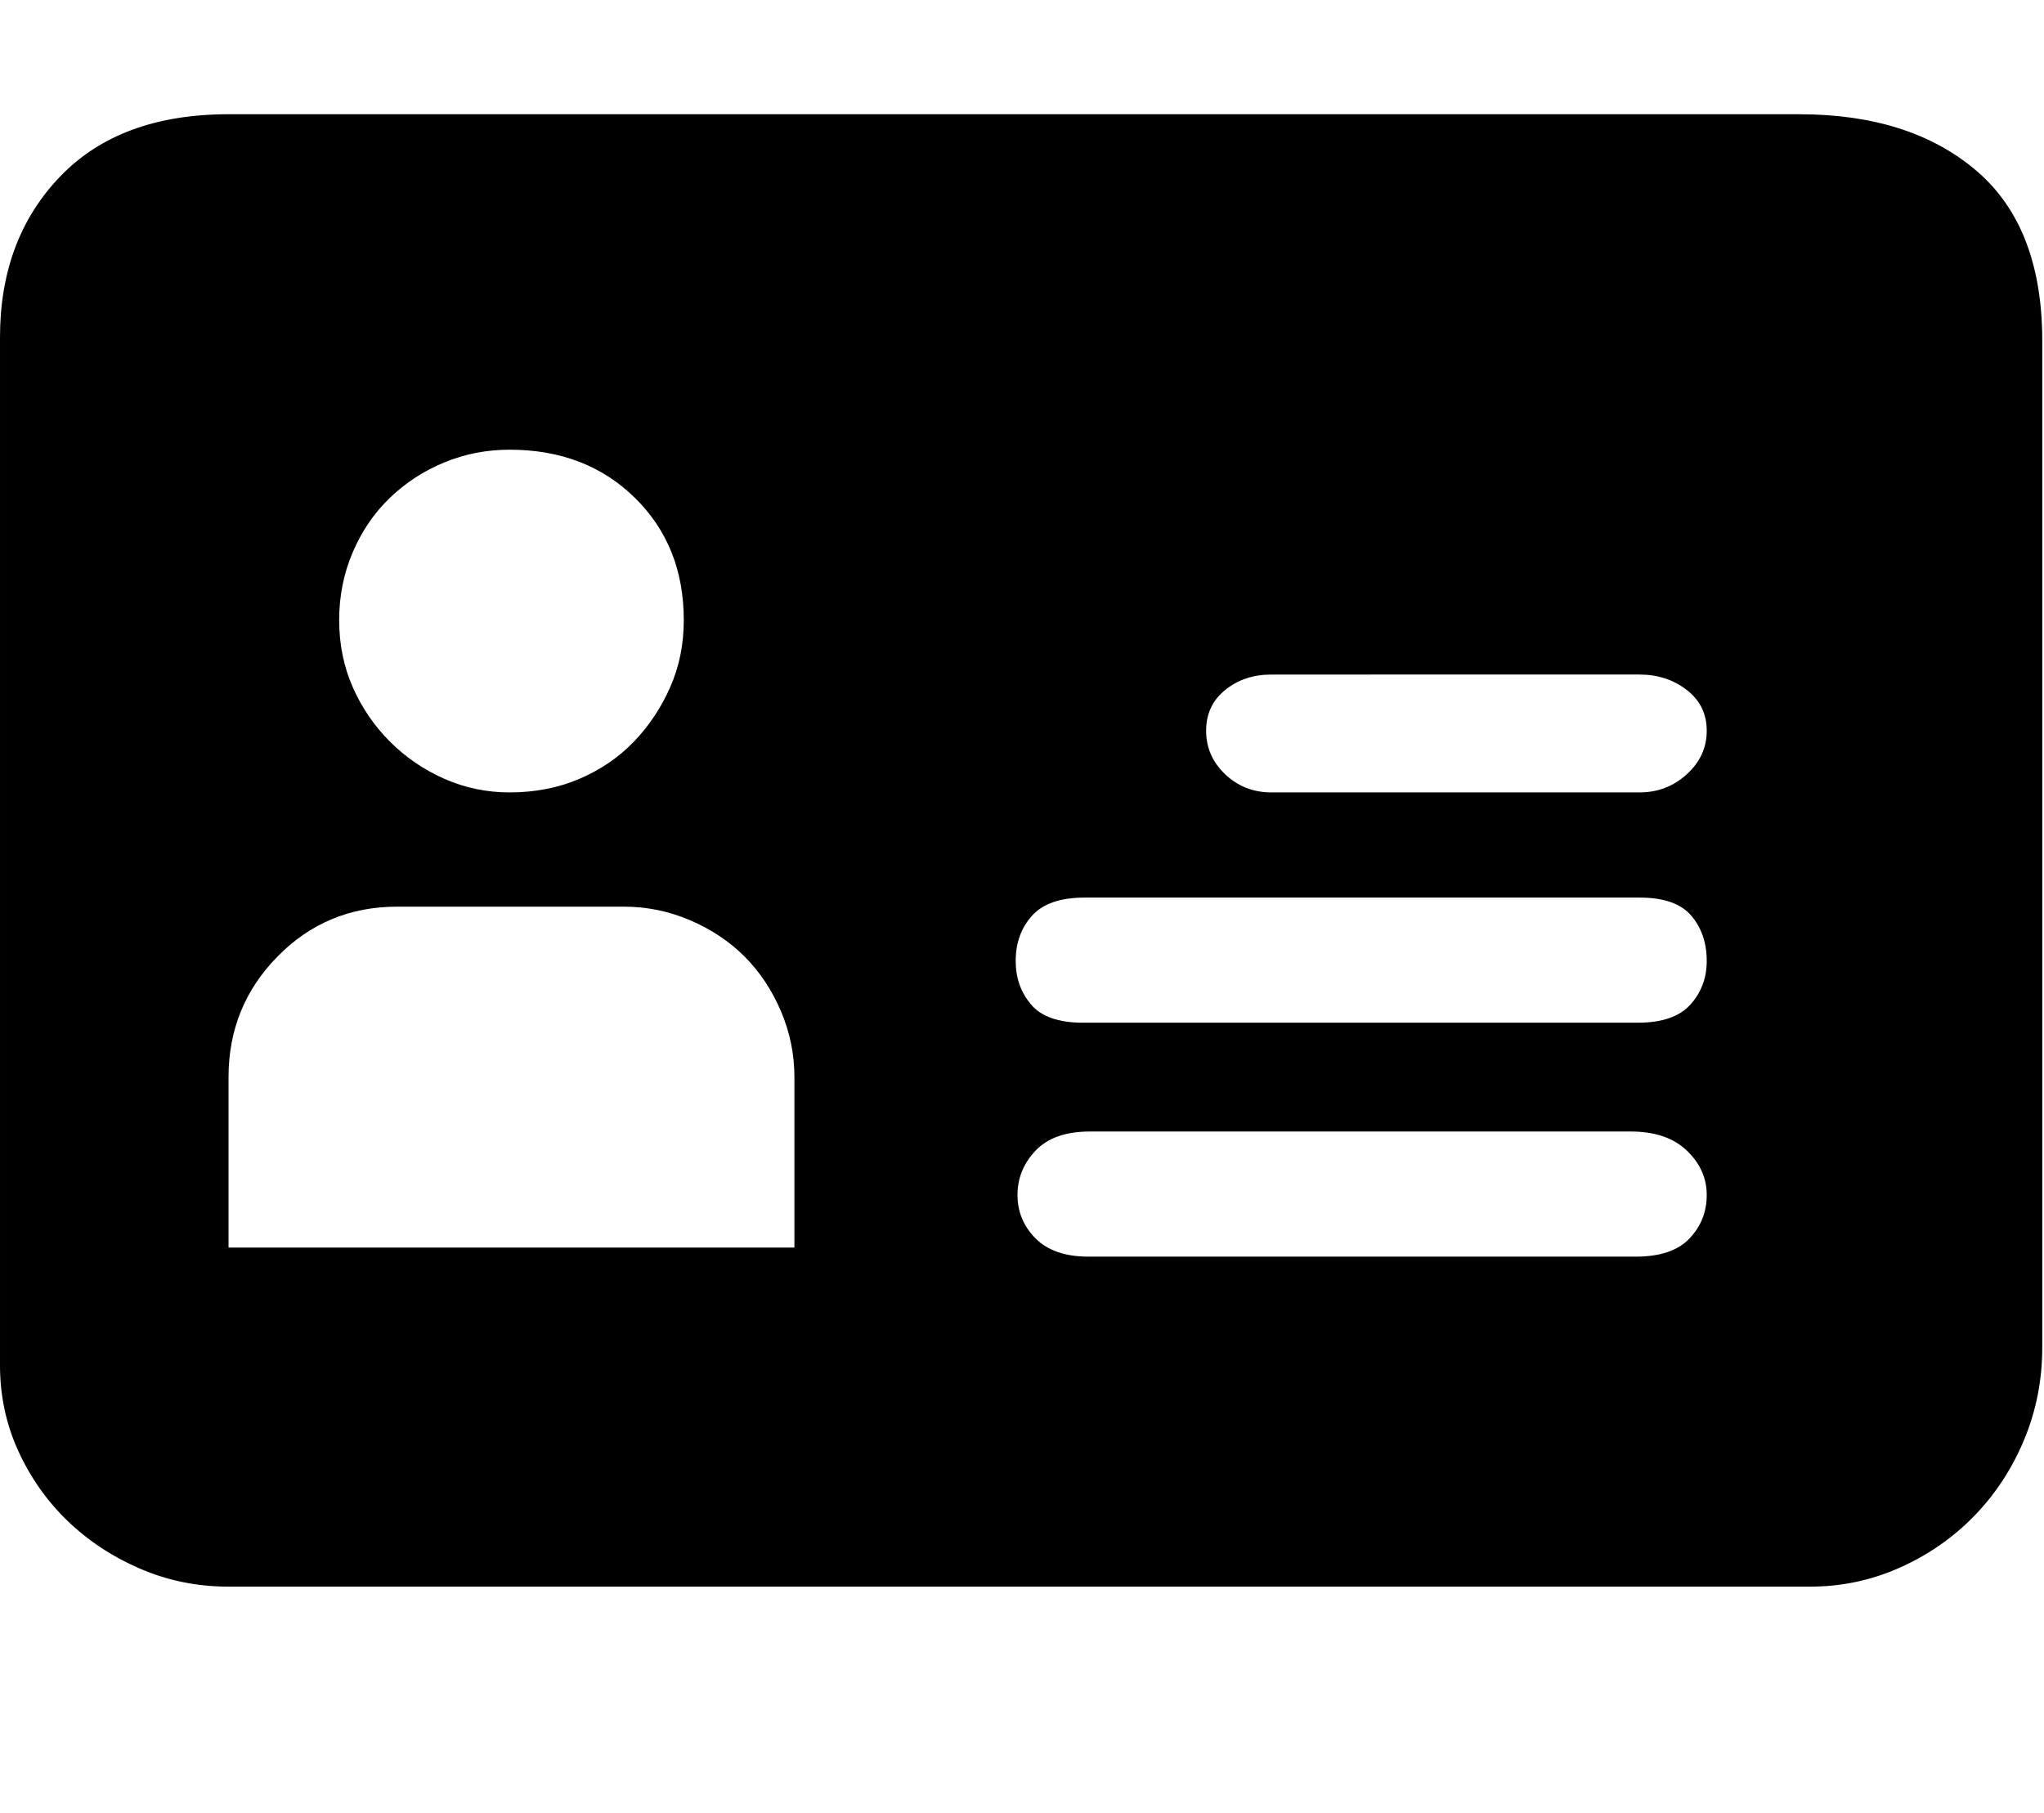 <svg class="icon" viewBox="0 0 1154 1024" xmlns="http://www.w3.org/2000/svg" width="225.391" height="200"><defs><style/></defs><path d="M1015.808 64.512q62.464 0 99.84 31.744t37.376 96.256v568.32q0 27.648-10.24 52.224t-28.16 43.008-41.984 29.184T1021.952 896H129.024q-26.624 0-50.176-10.24t-40.96-27.136T10.24 819.2 0 771.072V190.464q0-55.296 33.792-90.624t95.232-35.328h886.784zm-728.064 189.44q-19.456 0-36.864 7.168t-30.72 19.968-20.992 30.72-7.68 38.4 7.68 37.888 20.992 30.72 30.72 20.992 36.864 7.68q21.504 0 39.424-7.68t30.72-20.992 20.48-30.72 7.68-37.888q0-41.984-27.648-69.12t-70.656-27.136zm160.768 354.304q0-19.456-7.68-37.376t-20.48-30.72-30.72-20.48-37.376-7.68h-128q-39.936 0-67.584 28.16t-27.648 68.096v96.256h319.488v-96.256zm475.136 101.376q20.48 0 30.208-10.24t9.728-24.576-11.264-25.088-31.744-10.752H615.424q-20.48 0-30.72 10.752t-10.24 25.088 10.24 24.576 29.696 10.24h309.248zm1.024-132.096q20.48 0 29.696-10.24t9.216-24.576q0-15.36-8.704-25.6t-29.184-10.24H612.352q-20.48 0-29.696 10.24t-9.216 25.6q0 14.336 8.704 24.576t29.184 10.24h313.344zm1.024-130.048q15.36 0 26.624-10.24t11.264-24.576-11.264-23.04-26.624-8.704H717.824q-15.36 0-26.112 8.704t-10.752 23.04 10.752 24.576 26.112 10.24h207.872z"/></svg>